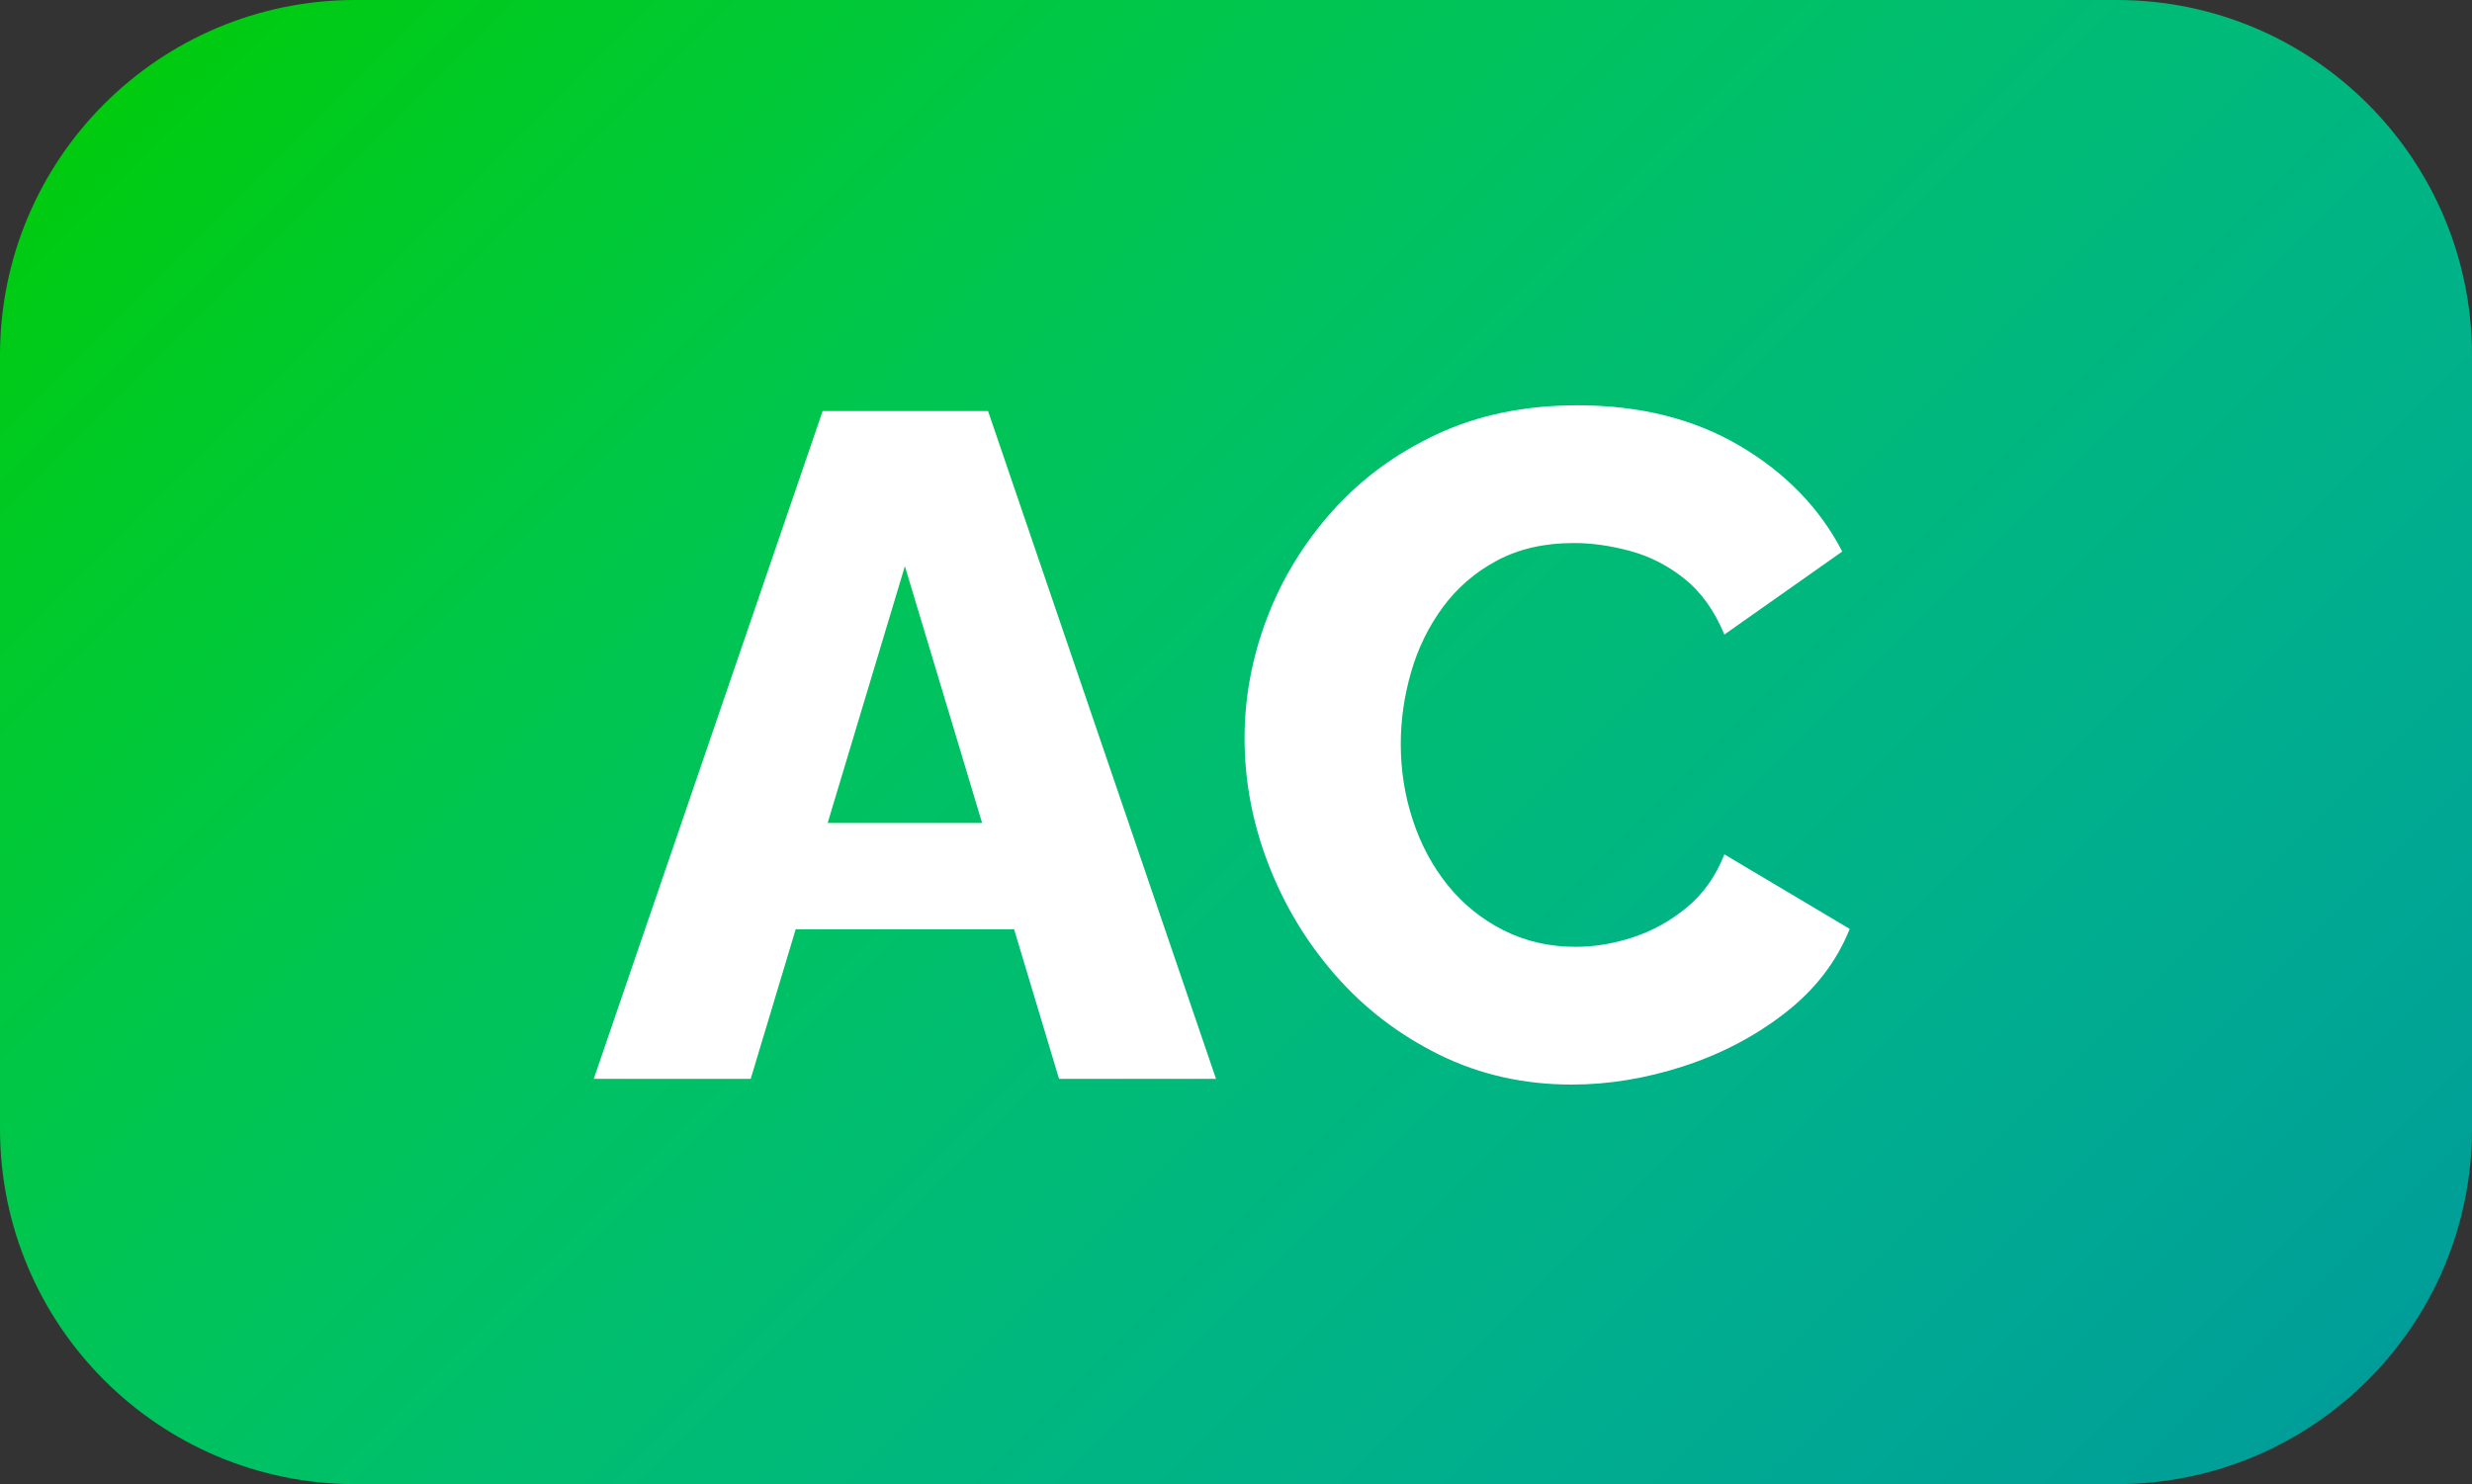 <svg width="433" height="260" xmlns="http://www.w3.org/2000/svg" xmlns:xlink="http://www.w3.org/1999/xlink" overflow="hidden"><rect width="100%" height="100%" fill="#333333" stroke="none"/><defs><clipPath id="clip0"><rect x="277" y="610" width="433" height="260"/></clipPath><linearGradient x1="320.25" y1="566.75" x2="666.75" y2="913.25" gradientUnits="userSpaceOnUse" spreadMethod="reflect" id="fill1"><stop offset="0" stop-color="#00CC00"/><stop offset="0.007" stop-color="#00CB01"/><stop offset="0.013" stop-color="#00CB03"/><stop offset="0.02" stop-color="#00CB05"/><stop offset="0.026" stop-color="#00CB07"/><stop offset="0.033" stop-color="#00CB09"/><stop offset="0.039" stop-color="#00CB0B"/><stop offset="0.046" stop-color="#00CB0C"/><stop offset="0.053" stop-color="#00CB0E"/><stop offset="0.059" stop-color="#00CB10"/><stop offset="0.066" stop-color="#00CB12"/><stop offset="0.072" stop-color="#00CB14"/><stop offset="0.079" stop-color="#00CB15"/><stop offset="0.086" stop-color="#00CB17"/><stop offset="0.092" stop-color="#00CB19"/><stop offset="0.099" stop-color="#00CB1B"/><stop offset="0.105" stop-color="#00CB1C"/><stop offset="0.112" stop-color="#00CB1E"/><stop offset="0.118" stop-color="#00CB20"/><stop offset="0.125" stop-color="#00CA21"/><stop offset="0.132" stop-color="#00CA23"/><stop offset="0.138" stop-color="#00CA25"/><stop offset="0.145" stop-color="#00CA26"/><stop offset="0.151" stop-color="#00CA28"/><stop offset="0.158" stop-color="#00CA2A"/><stop offset="0.164" stop-color="#00CA2B"/><stop offset="0.171" stop-color="#00CA2D"/><stop offset="0.178" stop-color="#00CA2E"/><stop offset="0.184" stop-color="#00C930"/><stop offset="0.191" stop-color="#00C932"/><stop offset="0.197" stop-color="#00C933"/><stop offset="0.204" stop-color="#00C935"/><stop offset="0.211" stop-color="#00C936"/><stop offset="0.217" stop-color="#00C938"/><stop offset="0.224" stop-color="#00C839"/><stop offset="0.23" stop-color="#00C83B"/><stop offset="0.237" stop-color="#00C83C"/><stop offset="0.243" stop-color="#00C83E"/><stop offset="0.25" stop-color="#00C83F"/><stop offset="0.257" stop-color="#00C841"/><stop offset="0.263" stop-color="#00C742"/><stop offset="0.27" stop-color="#00C744"/><stop offset="0.276" stop-color="#00C745"/><stop offset="0.283" stop-color="#00C746"/><stop offset="0.289" stop-color="#00C748"/><stop offset="0.296" stop-color="#00C649"/><stop offset="0.303" stop-color="#00C64B"/><stop offset="0.309" stop-color="#00C64C"/><stop offset="0.316" stop-color="#00C64D"/><stop offset="0.322" stop-color="#00C54F"/><stop offset="0.329" stop-color="#00C550"/><stop offset="0.336" stop-color="#00C551"/><stop offset="0.342" stop-color="#00C553"/><stop offset="0.349" stop-color="#00C454"/><stop offset="0.355" stop-color="#00C455"/><stop offset="0.362" stop-color="#00C457"/><stop offset="0.368" stop-color="#00C458"/><stop offset="0.375" stop-color="#00C359"/><stop offset="0.382" stop-color="#00C35A"/><stop offset="0.388" stop-color="#00C35C"/><stop offset="0.395" stop-color="#00C35D"/><stop offset="0.401" stop-color="#00C25E"/><stop offset="0.408" stop-color="#00C25F"/><stop offset="0.414" stop-color="#00C260"/><stop offset="0.421" stop-color="#00C162"/><stop offset="0.428" stop-color="#00C163"/><stop offset="0.434" stop-color="#00C164"/><stop offset="0.441" stop-color="#00C165"/><stop offset="0.447" stop-color="#00C066"/><stop offset="0.454" stop-color="#00C067"/><stop offset="0.461" stop-color="#00C068"/><stop offset="0.467" stop-color="#00BF69"/><stop offset="0.474" stop-color="#00BF6B"/><stop offset="0.48" stop-color="#00BF6C"/><stop offset="0.487" stop-color="#00BE6D"/><stop offset="0.493" stop-color="#00BE6E"/><stop offset="0.5" stop-color="#00BE6F"/><stop offset="0.507" stop-color="#00BD70"/><stop offset="0.513" stop-color="#00BD71"/><stop offset="0.52" stop-color="#00BD72"/><stop offset="0.526" stop-color="#00BC73"/><stop offset="0.533" stop-color="#00BC74"/><stop offset="0.539" stop-color="#00BB75"/><stop offset="0.546" stop-color="#00BB76"/><stop offset="0.553" stop-color="#00BB77"/><stop offset="0.559" stop-color="#00BA78"/><stop offset="0.566" stop-color="#00BA78"/><stop offset="0.572" stop-color="#00BA79"/><stop offset="0.579" stop-color="#00B97A"/><stop offset="0.586" stop-color="#00B97B"/><stop offset="0.592" stop-color="#00B87C"/><stop offset="0.599" stop-color="#00B87D"/><stop offset="0.605" stop-color="#00B87E"/><stop offset="0.612" stop-color="#00B77F"/><stop offset="0.618" stop-color="#00B77F"/><stop offset="0.625" stop-color="#00B680"/><stop offset="0.632" stop-color="#00B681"/><stop offset="0.638" stop-color="#00B682"/><stop offset="0.645" stop-color="#00B583"/><stop offset="0.651" stop-color="#00B583"/><stop offset="0.658" stop-color="#00B484"/><stop offset="0.664" stop-color="#00B485"/><stop offset="0.671" stop-color="#00B385"/><stop offset="0.678" stop-color="#00B386"/><stop offset="0.684" stop-color="#00B287"/><stop offset="0.691" stop-color="#00B288"/><stop offset="0.697" stop-color="#00B288"/><stop offset="0.704" stop-color="#00B189"/><stop offset="0.711" stop-color="#00B18A"/><stop offset="0.717" stop-color="#00B08A"/><stop offset="0.724" stop-color="#00B08B"/><stop offset="0.73" stop-color="#00AF8B"/><stop offset="0.737" stop-color="#00AF8C"/><stop offset="0.743" stop-color="#00AE8D"/><stop offset="0.75" stop-color="#00AE8D"/><stop offset="0.757" stop-color="#00AD8E"/><stop offset="0.763" stop-color="#00AD8E"/><stop offset="0.77" stop-color="#00AC8F"/><stop offset="0.776" stop-color="#00AC8F"/><stop offset="0.783" stop-color="#00AB90"/><stop offset="0.789" stop-color="#00AB90"/><stop offset="0.796" stop-color="#00AA91"/><stop offset="0.803" stop-color="#00AA91"/><stop offset="0.809" stop-color="#00A992"/><stop offset="0.816" stop-color="#00A992"/><stop offset="0.822" stop-color="#00A893"/><stop offset="0.829" stop-color="#00A893"/><stop offset="0.836" stop-color="#00A793"/><stop offset="0.842" stop-color="#00A794"/><stop offset="0.849" stop-color="#00A694"/><stop offset="0.855" stop-color="#00A594"/><stop offset="0.862" stop-color="#00A595"/><stop offset="0.868" stop-color="#00A495"/><stop offset="0.875" stop-color="#00A495"/><stop offset="0.882" stop-color="#00A396"/><stop offset="0.888" stop-color="#00A396"/><stop offset="0.895" stop-color="#00A296"/><stop offset="0.901" stop-color="#00A297"/><stop offset="0.908" stop-color="#00A197"/><stop offset="0.914" stop-color="#00A097"/><stop offset="0.921" stop-color="#00A097"/><stop offset="0.928" stop-color="#009F97"/><stop offset="0.934" stop-color="#009F98"/><stop offset="0.941" stop-color="#009E98"/><stop offset="0.947" stop-color="#009D98"/><stop offset="0.954" stop-color="#009D98"/><stop offset="0.961" stop-color="#009C98"/><stop offset="0.967" stop-color="#009C98"/><stop offset="0.974" stop-color="#009B98"/><stop offset="0.98" stop-color="#009A98"/><stop offset="0.987" stop-color="#009A98"/><stop offset="0.993" stop-color="#009998"/><stop offset="1" stop-color="#009999"/></linearGradient></defs><g clip-path="url(#clip0)" transform="translate(-277 -610)"><path d="M277 672.252C277 637.871 304.871 610 339.252 610L647.748 610C682.129 610 710 637.871 710 672.252L710 807.748C710 842.129 682.129 870 647.748 870L339.252 870C304.871 870 277 842.129 277 807.748Z" fill="url(#fill1)" fill-rule="evenodd"/><path d="M553.325 681C564.247 681 573.722 683.369 581.75 688.107 589.777 692.845 595.757 699.015 599.689 706.618L579.046 721.162C577.299 716.975 574.978 713.725 572.083 711.411 569.189 709.097 566.022 707.472 562.581 706.535 559.141 705.599 555.837 705.13 552.669 705.13 547.536 705.13 543.058 706.149 539.235 708.188 535.412 710.226 532.245 712.954 529.733 716.369 527.22 719.785 525.364 723.586 524.162 727.773 522.961 731.961 522.36 736.147 522.36 740.334 522.36 744.962 523.07 749.425 524.49 753.722 525.91 758.019 527.958 761.82 530.634 765.126 533.31 768.432 536.559 771.048 540.382 772.977 544.205 774.905 548.41 775.869 552.997 775.869 556.273 775.869 559.605 775.318 562.99 774.216 566.376 773.114 569.517 771.379 572.411 769.01 575.306 766.641 577.517 763.529 579.046 759.672L601 772.729C598.706 778.458 594.938 783.362 589.695 787.438 584.453 791.516 578.527 794.628 571.92 796.777 565.312 798.925 558.786 800 552.341 800 543.932 800 536.204 798.264 529.159 794.794 522.114 791.323 516.053 786.695 510.974 780.91 505.895 775.125 501.963 768.625 499.178 761.407 496.393 754.19 495 746.836 495 739.343 495 732.181 496.311 725.156 498.932 718.27 501.553 711.383 505.376 705.13 510.4 699.511 515.425 693.891 521.541 689.402 528.75 686.041 535.958 682.68 544.15 681 553.325 681Z" fill="#FFFFFF" fill-rule="evenodd"/><path d="M421.097 682 450.066 682 490 799 462.504 799 454.628 772.798 416.374 772.798 408.495 799 381 799 421.097 682ZM435.5 709.19 421.972 754.177 449.03 754.177 435.5 709.19Z" fill="#FFFFFF" fill-rule="evenodd"/></g></svg>
